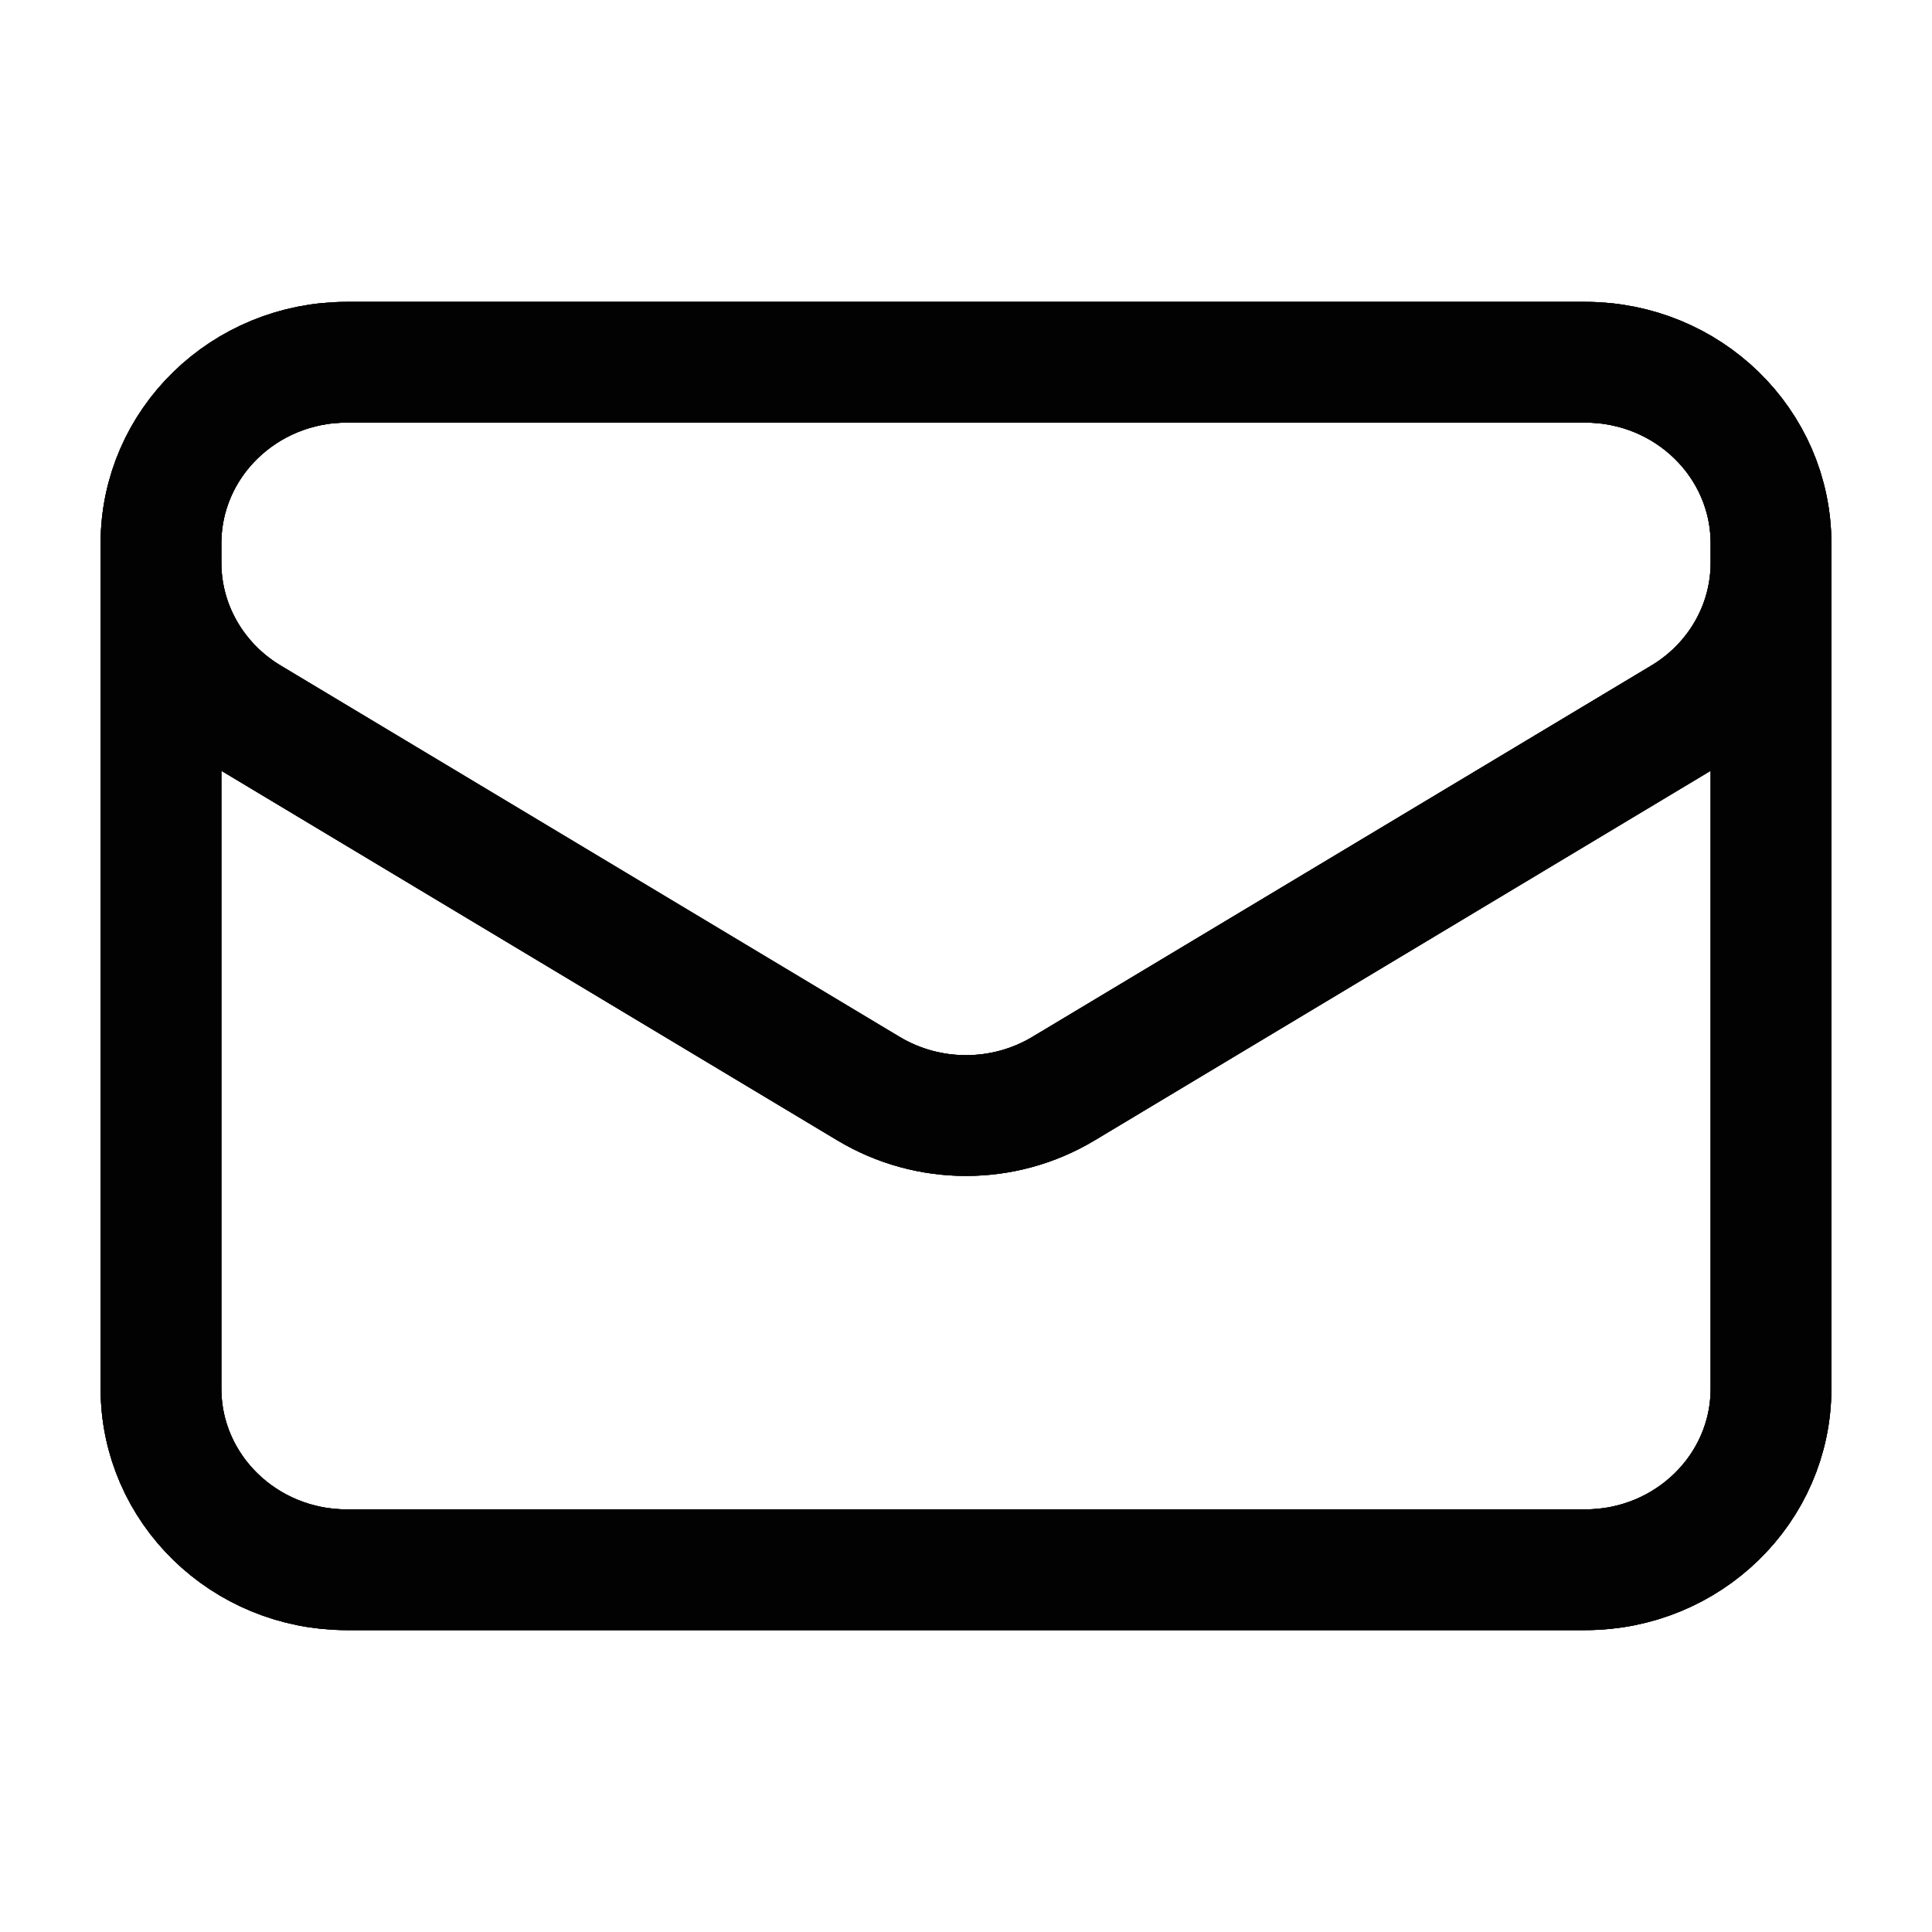 <svg width="24" height="24" viewBox="0 0 24 24" fill="none" xmlns="http://www.w3.org/2000/svg">
<path d="M22 6.75V17.25C22 18.493 20.967 19.5 19.692 19.5H4.308C3.033 19.5 2 18.493 2 17.25V6.75M22 6.75C22 5.507 20.967 4.5 19.692 4.5H4.308C3.033 4.5 2 5.507 2 6.75M22 6.75V6.993C22 7.774 21.584 8.499 20.902 8.909L13.21 13.524C12.468 13.969 11.532 13.969 10.79 13.524L3.098 8.909C2.416 8.499 2 7.774 2 6.993V6.75" stroke="#1A1A1A" stroke-width="1.5" stroke-linecap="round" stroke-linejoin="round"/>
<path d="M22 6.75V17.25C22 18.493 20.967 19.5 19.692 19.5H4.308C3.033 19.5 2 18.493 2 17.25V6.75M22 6.75C22 5.507 20.967 4.5 19.692 4.5H4.308C3.033 4.5 2 5.507 2 6.75M22 6.75V6.993C22 7.774 21.584 8.499 20.902 8.909L13.21 13.524C12.468 13.969 11.532 13.969 10.79 13.524L3.098 8.909C2.416 8.499 2 7.774 2 6.993V6.75" stroke="black" stroke-opacity="0.2" stroke-width="1.5" stroke-linecap="round" stroke-linejoin="round"/>
<path d="M22 6.75V17.25C22 18.493 20.967 19.5 19.692 19.5H4.308C3.033 19.5 2 18.493 2 17.25V6.75M22 6.75C22 5.507 20.967 4.5 19.692 4.5H4.308C3.033 4.5 2 5.507 2 6.75M22 6.75V6.993C22 7.774 21.584 8.499 20.902 8.909L13.21 13.524C12.468 13.969 11.532 13.969 10.79 13.524L3.098 8.909C2.416 8.499 2 7.774 2 6.993V6.75" stroke="black" stroke-opacity="0.2" stroke-width="1.5" stroke-linecap="round" stroke-linejoin="round"/>
<path d="M22 6.75V17.25C22 18.493 20.967 19.5 19.692 19.5H4.308C3.033 19.5 2 18.493 2 17.25V6.75M22 6.75C22 5.507 20.967 4.5 19.692 4.5H4.308C3.033 4.5 2 5.507 2 6.75M22 6.75V6.993C22 7.774 21.584 8.499 20.902 8.909L13.21 13.524C12.468 13.969 11.532 13.969 10.79 13.524L3.098 8.909C2.416 8.499 2 7.774 2 6.993V6.75" stroke="black" stroke-opacity="0.2" stroke-width="1.5" stroke-linecap="round" stroke-linejoin="round"/>
<path d="M22 6.75V17.25C22 18.493 20.967 19.5 19.692 19.5H4.308C3.033 19.5 2 18.493 2 17.25V6.75M22 6.75C22 5.507 20.967 4.5 19.692 4.5H4.308C3.033 4.5 2 5.507 2 6.75M22 6.75V6.993C22 7.774 21.584 8.499 20.902 8.909L13.21 13.524C12.468 13.969 11.532 13.969 10.79 13.524L3.098 8.909C2.416 8.499 2 7.774 2 6.993V6.75" stroke="black" stroke-opacity="0.2" stroke-width="1.5" stroke-linecap="round" stroke-linejoin="round"/>
<path d="M22 6.75V17.25C22 18.493 20.967 19.5 19.692 19.5H4.308C3.033 19.5 2 18.493 2 17.25V6.75M22 6.75C22 5.507 20.967 4.5 19.692 4.5H4.308C3.033 4.5 2 5.507 2 6.75M22 6.75V6.993C22 7.774 21.584 8.499 20.902 8.909L13.21 13.524C12.468 13.969 11.532 13.969 10.79 13.524L3.098 8.909C2.416 8.499 2 7.774 2 6.993V6.75" stroke="black" stroke-opacity="0.2" stroke-width="1.5" stroke-linecap="round" stroke-linejoin="round"/>
<path d="M22 6.75V17.25C22 18.493 20.967 19.5 19.692 19.5H4.308C3.033 19.5 2 18.493 2 17.25V6.75M22 6.75C22 5.507 20.967 4.5 19.692 4.5H4.308C3.033 4.5 2 5.507 2 6.75M22 6.75V6.993C22 7.774 21.584 8.499 20.902 8.909L13.21 13.524C12.468 13.969 11.532 13.969 10.79 13.524L3.098 8.909C2.416 8.499 2 7.774 2 6.993V6.75" stroke="black" stroke-opacity="0.2" stroke-width="1.5" stroke-linecap="round" stroke-linejoin="round"/>
<path d="M22 6.75V17.25C22 18.493 20.967 19.5 19.692 19.5H4.308C3.033 19.5 2 18.493 2 17.25V6.75M22 6.75C22 5.507 20.967 4.5 19.692 4.5H4.308C3.033 4.5 2 5.507 2 6.75M22 6.75V6.993C22 7.774 21.584 8.499 20.902 8.909L13.21 13.524C12.468 13.969 11.532 13.969 10.79 13.524L3.098 8.909C2.416 8.499 2 7.774 2 6.993V6.75" stroke="black" stroke-opacity="0.2" stroke-width="1.5" stroke-linecap="round" stroke-linejoin="round"/>
<path d="M22 6.75V17.25C22 18.493 20.967 19.5 19.692 19.5H4.308C3.033 19.5 2 18.493 2 17.25V6.75M22 6.75C22 5.507 20.967 4.5 19.692 4.5H4.308C3.033 4.5 2 5.507 2 6.75M22 6.75V6.993C22 7.774 21.584 8.499 20.902 8.909L13.21 13.524C12.468 13.969 11.532 13.969 10.79 13.524L3.098 8.909C2.416 8.499 2 7.774 2 6.993V6.75" stroke="black" stroke-opacity="0.2" stroke-width="1.5" stroke-linecap="round" stroke-linejoin="round"/>
<path d="M22 6.75V17.25C22 18.493 20.967 19.5 19.692 19.5H4.308C3.033 19.5 2 18.493 2 17.25V6.75M22 6.75C22 5.507 20.967 4.5 19.692 4.5H4.308C3.033 4.5 2 5.507 2 6.75M22 6.75V6.993C22 7.774 21.584 8.499 20.902 8.909L13.21 13.524C12.468 13.969 11.532 13.969 10.79 13.524L3.098 8.909C2.416 8.499 2 7.774 2 6.993V6.75" stroke="black" stroke-opacity="0.2" stroke-width="1.5" stroke-linecap="round" stroke-linejoin="round"/>
<path d="M22 6.75V17.25C22 18.493 20.967 19.5 19.692 19.5H4.308C3.033 19.5 2 18.493 2 17.25V6.75M22 6.75C22 5.507 20.967 4.5 19.692 4.5H4.308C3.033 4.5 2 5.507 2 6.75M22 6.75V6.993C22 7.774 21.584 8.499 20.902 8.909L13.21 13.524C12.468 13.969 11.532 13.969 10.79 13.524L3.098 8.909C2.416 8.499 2 7.774 2 6.993V6.75" stroke="black" stroke-opacity="0.2" stroke-width="1.5" stroke-linecap="round" stroke-linejoin="round"/>
<path d="M22 6.75V17.25C22 18.493 20.967 19.5 19.692 19.5H4.308C3.033 19.5 2 18.493 2 17.25V6.75M22 6.75C22 5.507 20.967 4.5 19.692 4.5H4.308C3.033 4.5 2 5.507 2 6.75M22 6.75V6.993C22 7.774 21.584 8.499 20.902 8.909L13.21 13.524C12.468 13.969 11.532 13.969 10.79 13.524L3.098 8.909C2.416 8.499 2 7.774 2 6.993V6.75" stroke="black" stroke-opacity="0.2" stroke-width="1.5" stroke-linecap="round" stroke-linejoin="round"/>
<path d="M22 6.75V17.25C22 18.493 20.967 19.5 19.692 19.5H4.308C3.033 19.5 2 18.493 2 17.25V6.75M22 6.75C22 5.507 20.967 4.5 19.692 4.5H4.308C3.033 4.5 2 5.507 2 6.75M22 6.75V6.993C22 7.774 21.584 8.499 20.902 8.909L13.21 13.524C12.468 13.969 11.532 13.969 10.79 13.524L3.098 8.909C2.416 8.499 2 7.774 2 6.993V6.75" stroke="black" stroke-opacity="0.2" stroke-width="1.5" stroke-linecap="round" stroke-linejoin="round"/>
<path d="M22 6.75V17.25C22 18.493 20.967 19.5 19.692 19.5H4.308C3.033 19.5 2 18.493 2 17.25V6.75M22 6.75C22 5.507 20.967 4.5 19.692 4.5H4.308C3.033 4.5 2 5.507 2 6.75M22 6.75V6.993C22 7.774 21.584 8.499 20.902 8.909L13.21 13.524C12.468 13.969 11.532 13.969 10.79 13.524L3.098 8.909C2.416 8.499 2 7.774 2 6.993V6.75" stroke="black" stroke-opacity="0.2" stroke-width="1.5" stroke-linecap="round" stroke-linejoin="round"/>
</svg>
